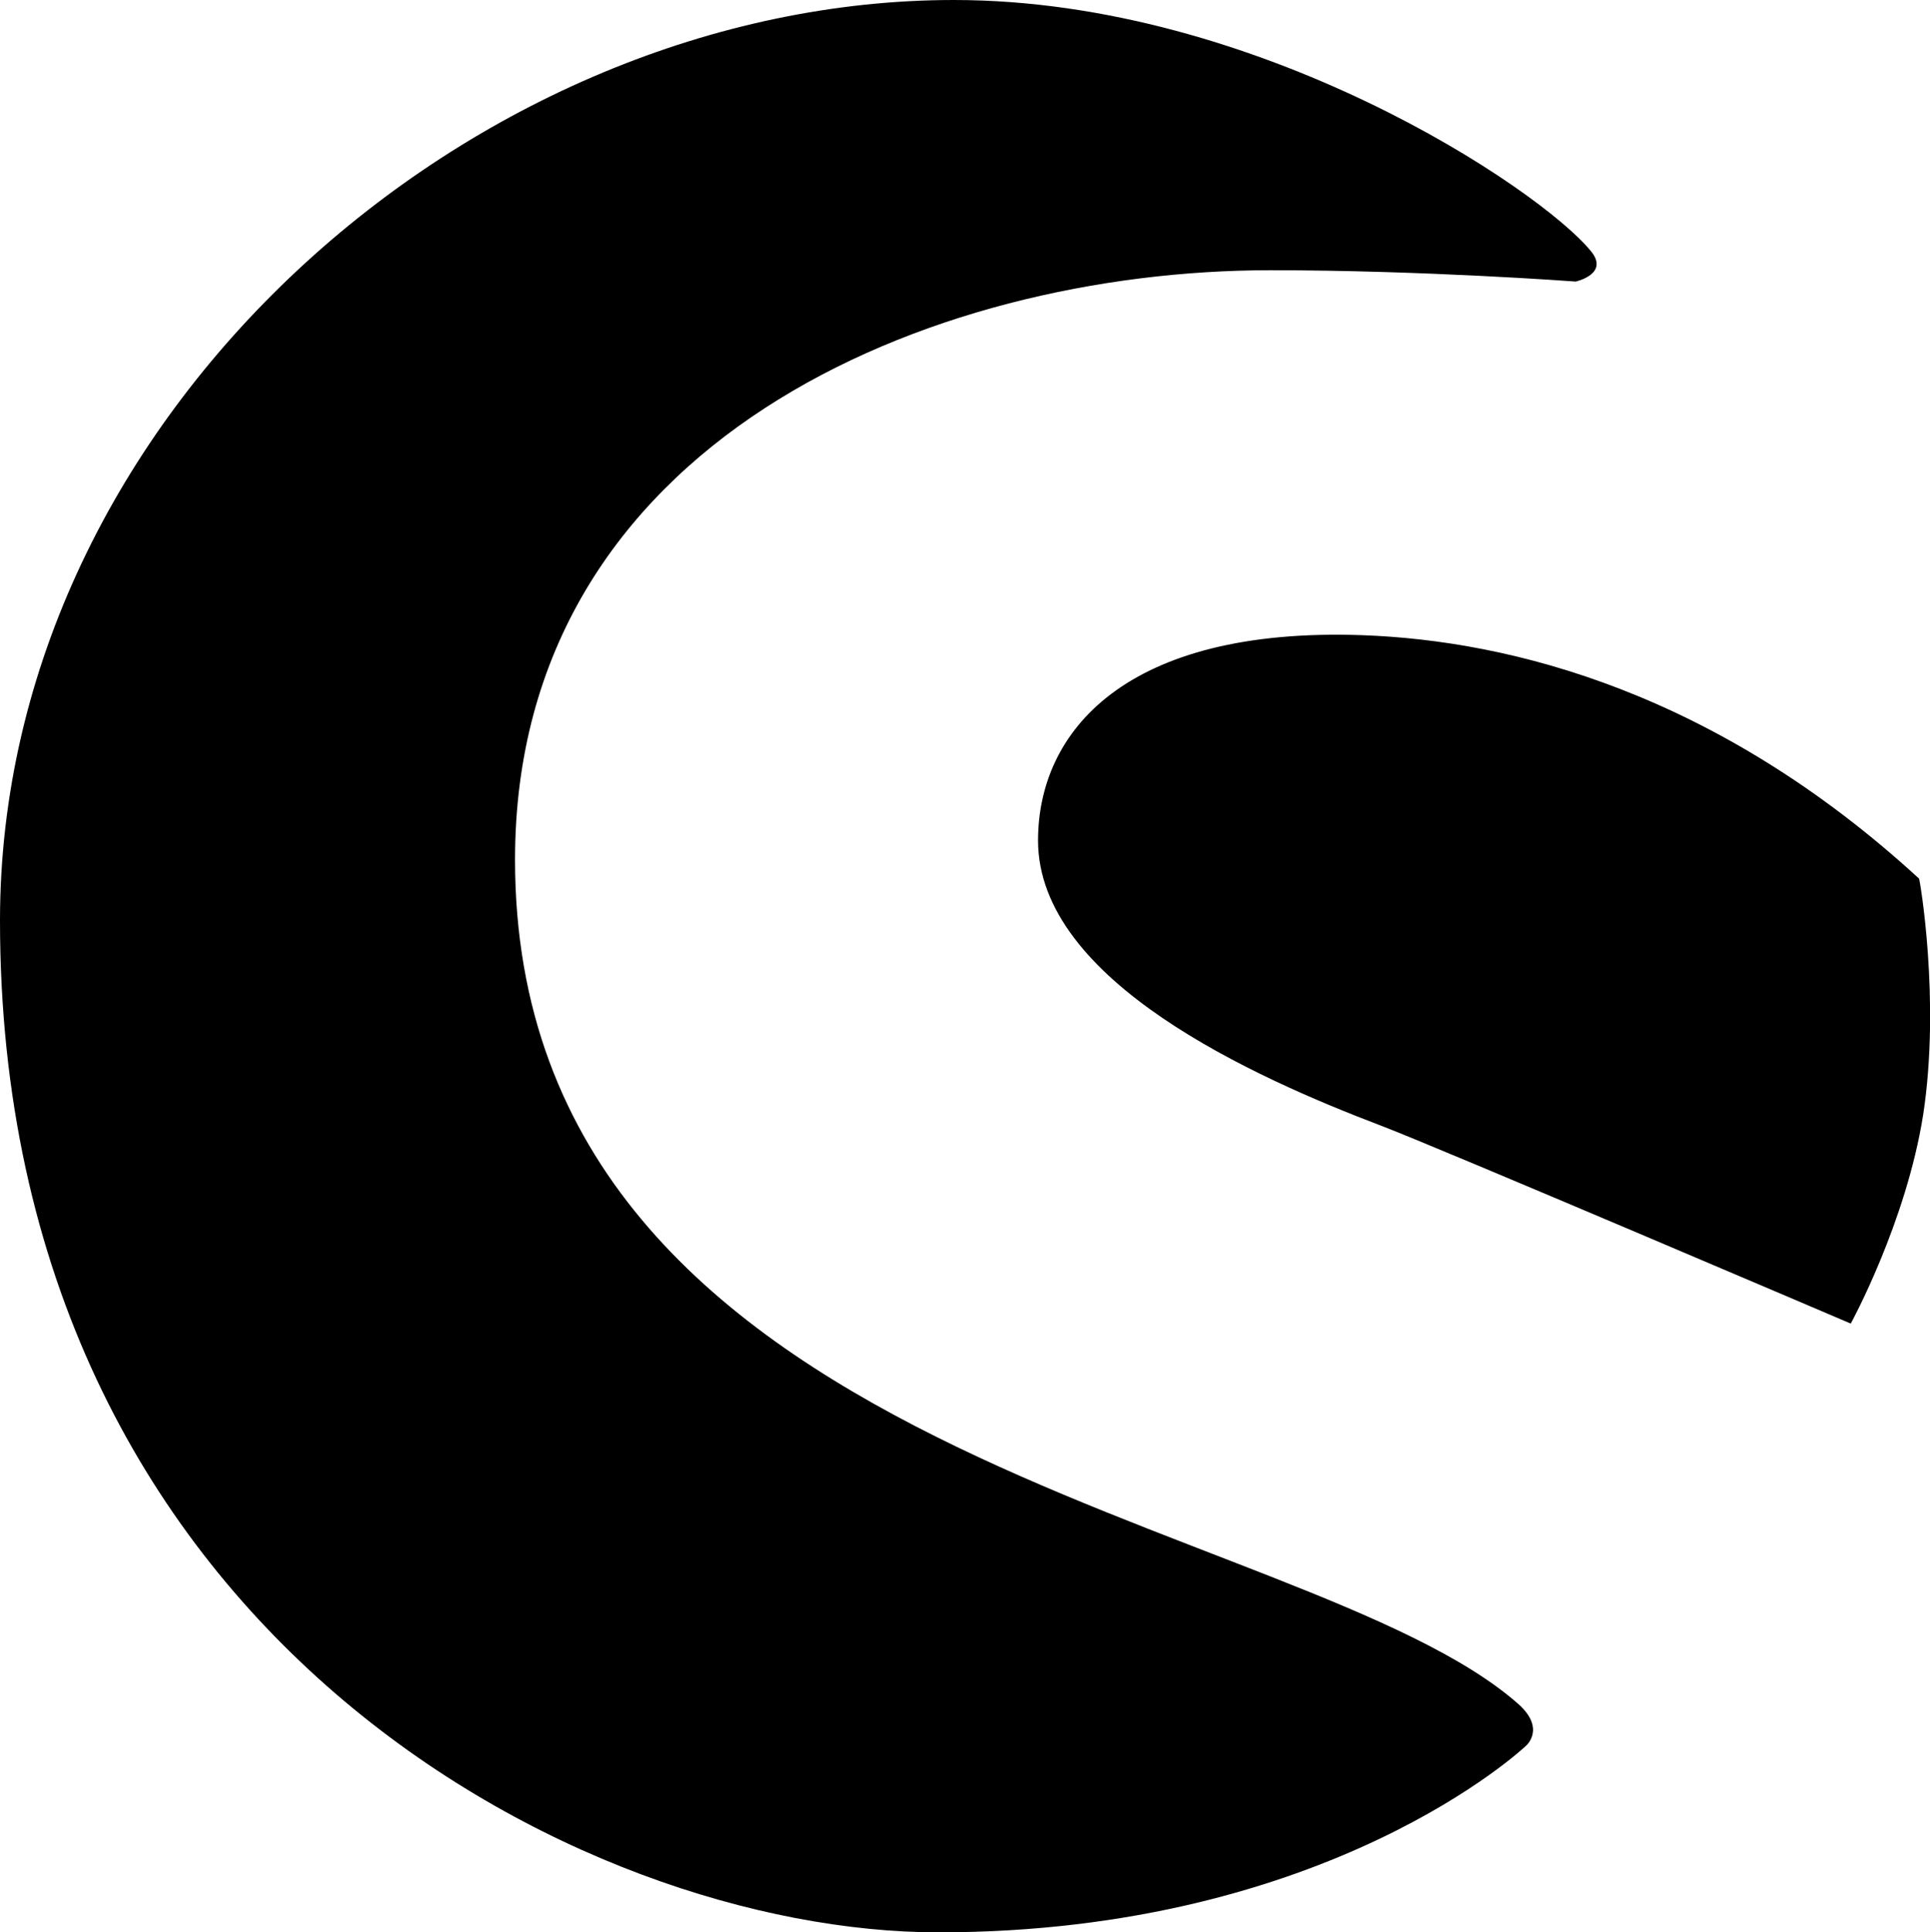 <?xml version="1.0" encoding="utf-8"?>
<!-- Generator: Adobe Illustrator 21.1.0, SVG Export Plug-In . SVG Version: 6.00 Build 0)  -->
<svg version="1.1" id="Layer_1" xmlns="http://www.w3.org/2000/svg" xmlns:xlink="http://www.w3.org/1999/xlink" x="0px" y="0px"
	 viewBox="0 0 511.5 512" style="enable-background:new 0 0 511.5 512;" xml:space="preserve">
<g>
	<g>
		<path d="M402.4,451.5c-57.4-50.6-265.9-63.9-265.9-223.7c0-110.9,109.9-156.2,200.2-156.2c40.7,0,80.9,3,80.9,3s9.1-2,4-8.1
			C408.2,50.1,333.6,0,252.8,0C125.9,0,0,109.7,0,243.9C0,432.5,154,512,248.7,512c103.7,0,155.7-49.4,155.7-49.4
			S409.8,458.1,402.4,451.5z M508.6,232.8C455,183.6,400.7,169.7,361,168.3c-62.7-2.2-85.9,25.5-85.9,54.4c0,37.3,57.6,62.9,91,75.6
			c15,5.7,124.4,52.4,124.4,52.4s14.7-26.8,19.2-55.4C514.3,265.2,508.8,233,508.6,232.8z"/>
	</g>
</g>
</svg>
